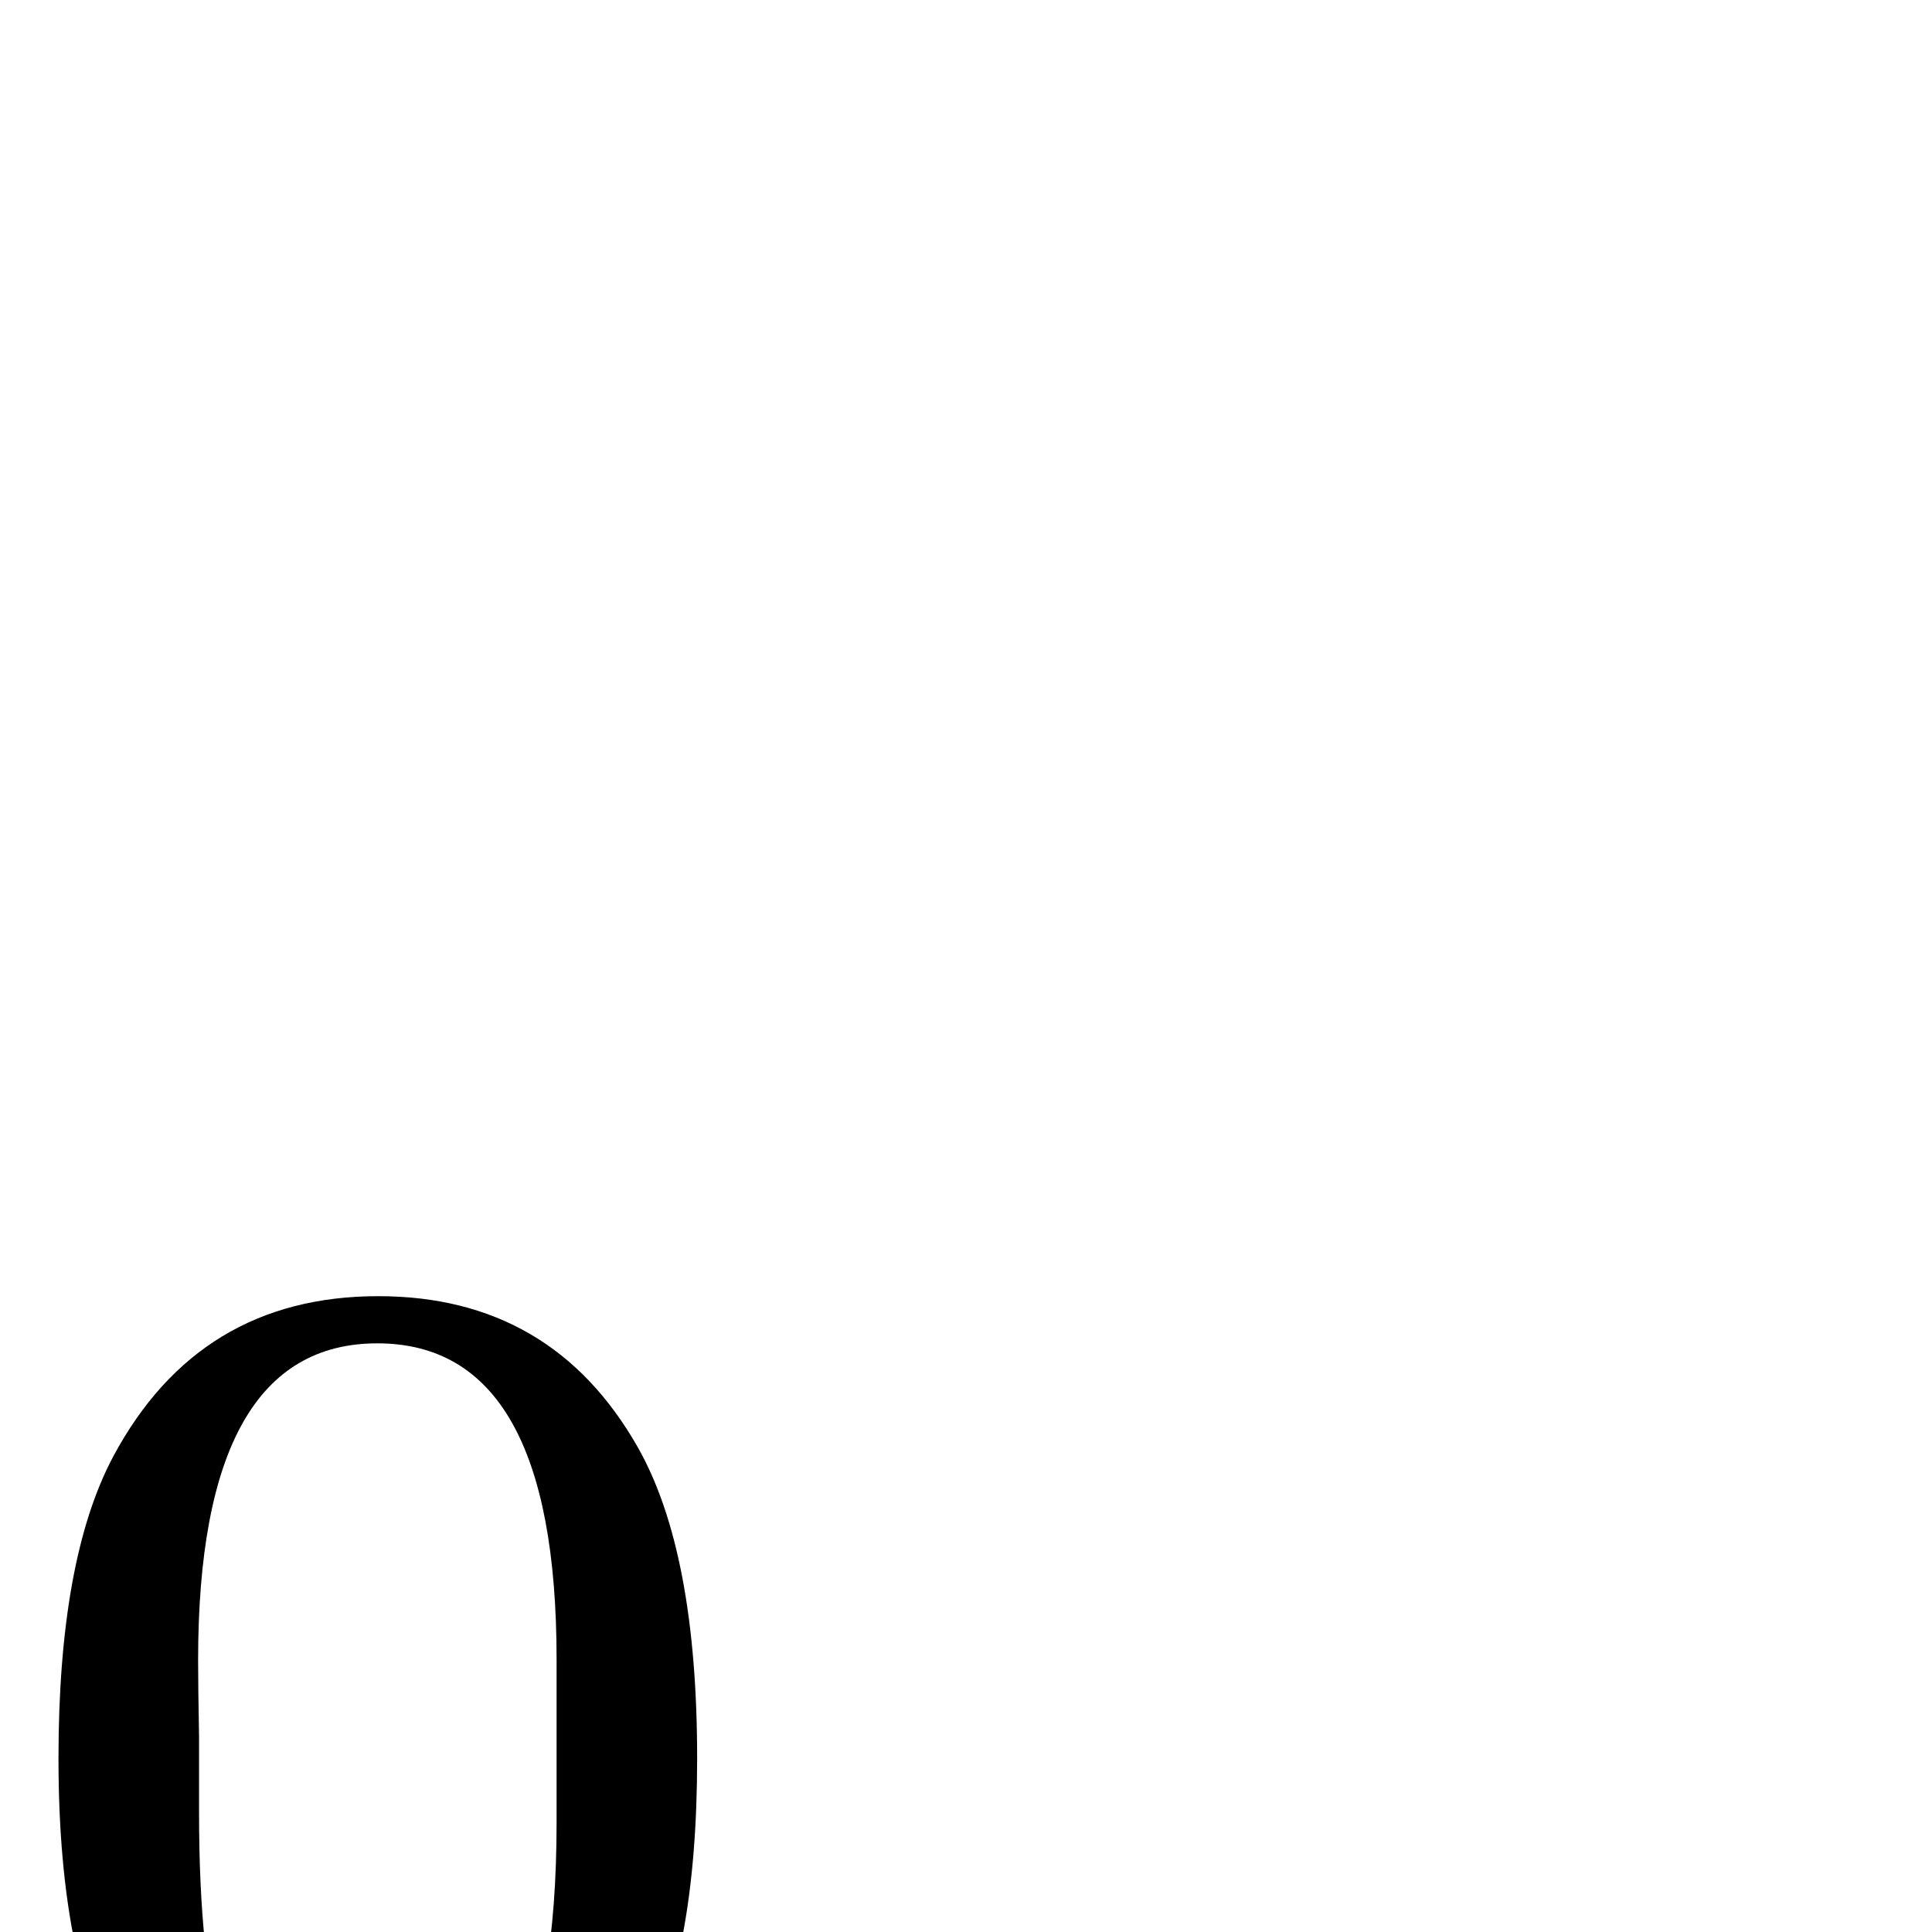 <?xml version="1.0" standalone="no"?>
<!DOCTYPE svg PUBLIC "-//W3C//DTD SVG 1.1//EN" "http://www.w3.org/Graphics/SVG/1.1/DTD/svg11.dtd" >
<svg viewBox="0 -442 2048 2048">
  <g transform="matrix(1 0 0 -1 0 1606)">
   <path fill="currentColor"
d="M739 184q0 -210 -59 -317q-91 -166 -280 -166q-176 0 -267 144q-71 112 -71 339q0 211 58 320q91 170 281 170q184 0 275 -160q63 -111 63 -330zM590 116v173q0 335 -190 335t-190 -336q0 -27 1 -81v-80q0 -158 25 -238q42 -138 164 -138q190 0 190 365z" />
  </g>

</svg>
